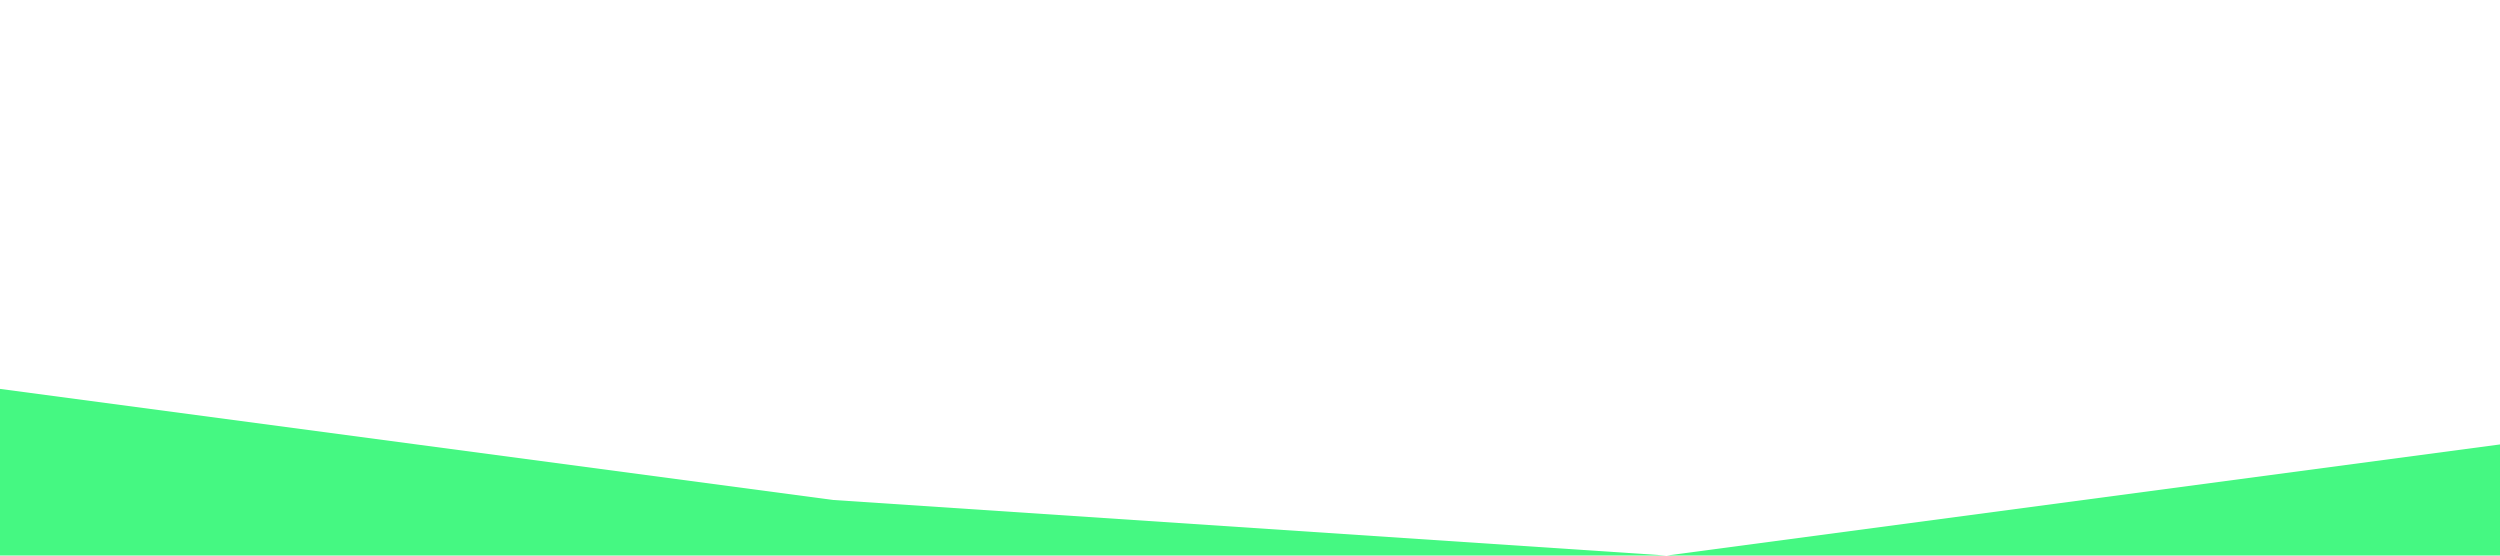 <?xml version="1.0" standalone="no"?><svg xmlns="http://www.w3.org/2000/svg" viewBox="0 0 1440 320"><path fill="#45f882" fill-opacity="1" d="M0,224L480,288L960,320L1440,256L1440,320L960,320L480,320L0,320Z"></path></svg>